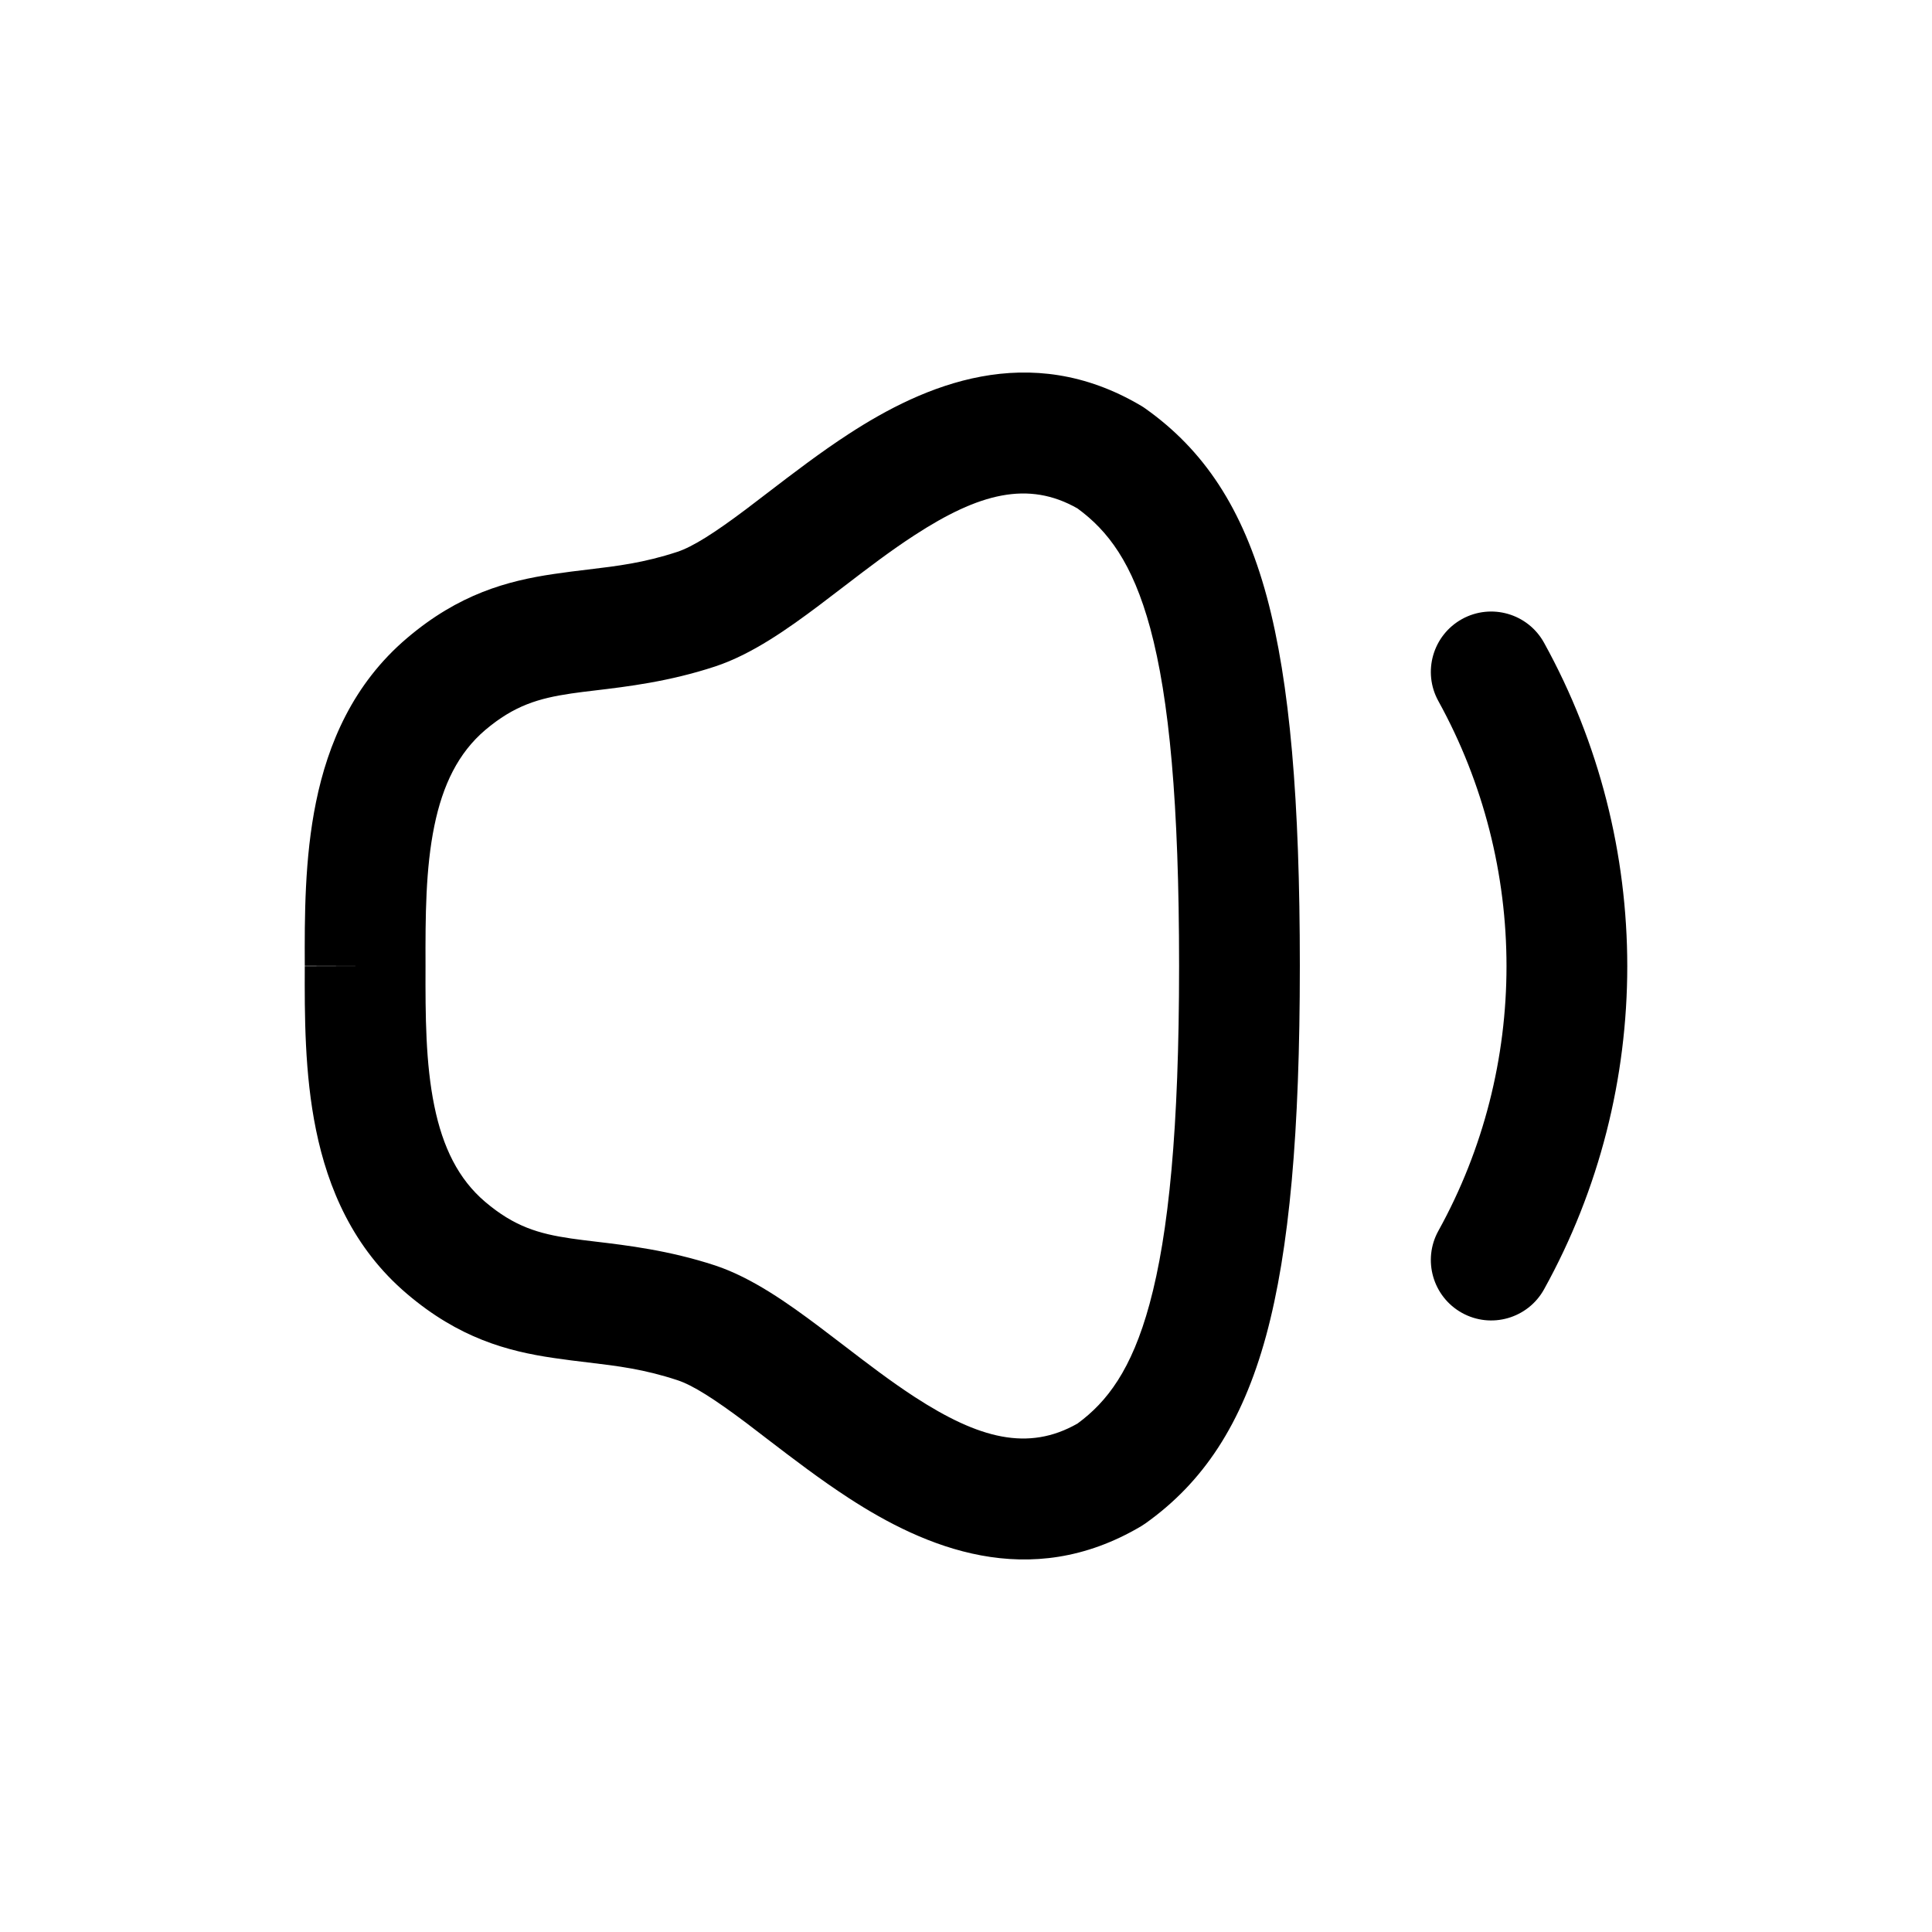 <svg width="24" height="24" viewBox="0 0 24 24" fill="none" xmlns="http://www.w3.org/2000/svg">
<path fill-rule="evenodd" clip-rule="evenodd" d="M10.546 5.389C11.478 4.783 12.782 4.215 14.176 5.041C14.194 5.051 14.211 5.063 14.228 5.075C14.951 5.588 15.438 6.309 15.737 7.414C16.025 8.484 16.147 9.947 16.147 12C16.147 14.055 16.019 15.522 15.728 16.593C15.427 17.697 14.941 18.418 14.228 18.925C14.211 18.937 14.194 18.948 14.176 18.959C12.782 19.785 11.478 19.217 10.546 18.611C10.193 18.382 9.845 18.116 9.542 17.884C9.446 17.81 9.355 17.74 9.269 17.675C8.873 17.378 8.607 17.208 8.415 17.145C7.999 17.008 7.674 16.969 7.306 16.925C7.171 16.909 7.029 16.892 6.875 16.869C6.302 16.785 5.701 16.622 5.056 16.073C4.384 15.503 4.073 14.756 3.926 14.038C3.782 13.337 3.784 12.601 3.786 12.005L3.786 11.998L4.536 12L3.786 12.002L3.786 11.994C3.784 11.399 3.782 10.663 3.926 9.962C4.073 9.243 4.384 8.497 5.057 7.926C5.702 7.378 6.302 7.216 6.875 7.131C7.029 7.108 7.169 7.091 7.304 7.075C7.673 7.031 7.998 6.992 8.415 6.855C8.607 6.791 8.874 6.622 9.269 6.325C9.355 6.26 9.447 6.19 9.543 6.116C9.846 5.884 10.193 5.618 10.546 5.389ZM8.884 8.279C8.311 8.468 7.786 8.53 7.392 8.577C7.282 8.59 7.182 8.602 7.095 8.615C6.691 8.675 6.389 8.763 6.027 9.069C5.694 9.353 5.5 9.748 5.395 10.262C5.287 10.791 5.284 11.376 5.286 11.998V12.002C5.284 12.624 5.287 13.209 5.395 13.737C5.5 14.252 5.694 14.647 6.027 14.93C6.389 15.237 6.691 15.326 7.095 15.385C7.183 15.398 7.282 15.41 7.392 15.423C7.787 15.47 8.311 15.532 8.884 15.72C9.343 15.872 9.794 16.194 10.17 16.476C10.28 16.559 10.387 16.64 10.492 16.721C10.784 16.945 11.064 17.159 11.363 17.354C12.161 17.872 12.772 18.033 13.385 17.684C13.75 17.416 14.057 17.019 14.28 16.199C14.518 15.326 14.647 14.023 14.647 12C14.647 9.975 14.524 8.676 14.289 7.805C14.068 6.99 13.762 6.592 13.385 6.316C12.772 5.967 12.161 6.128 11.363 6.647C11.064 6.841 10.784 7.055 10.493 7.278C10.387 7.359 10.28 7.441 10.17 7.524C9.794 7.806 9.343 8.128 8.884 8.279ZM18.162 7.69C18.525 7.49 18.981 7.622 19.181 7.985C20.559 10.481 20.559 13.527 19.181 16.016C18.98 16.379 18.523 16.51 18.161 16.309C17.799 16.108 17.668 15.652 17.868 15.29C18.996 13.253 18.997 10.755 17.868 8.709C17.668 8.347 17.799 7.891 18.162 7.69Z" fill="black"/>
</svg>

